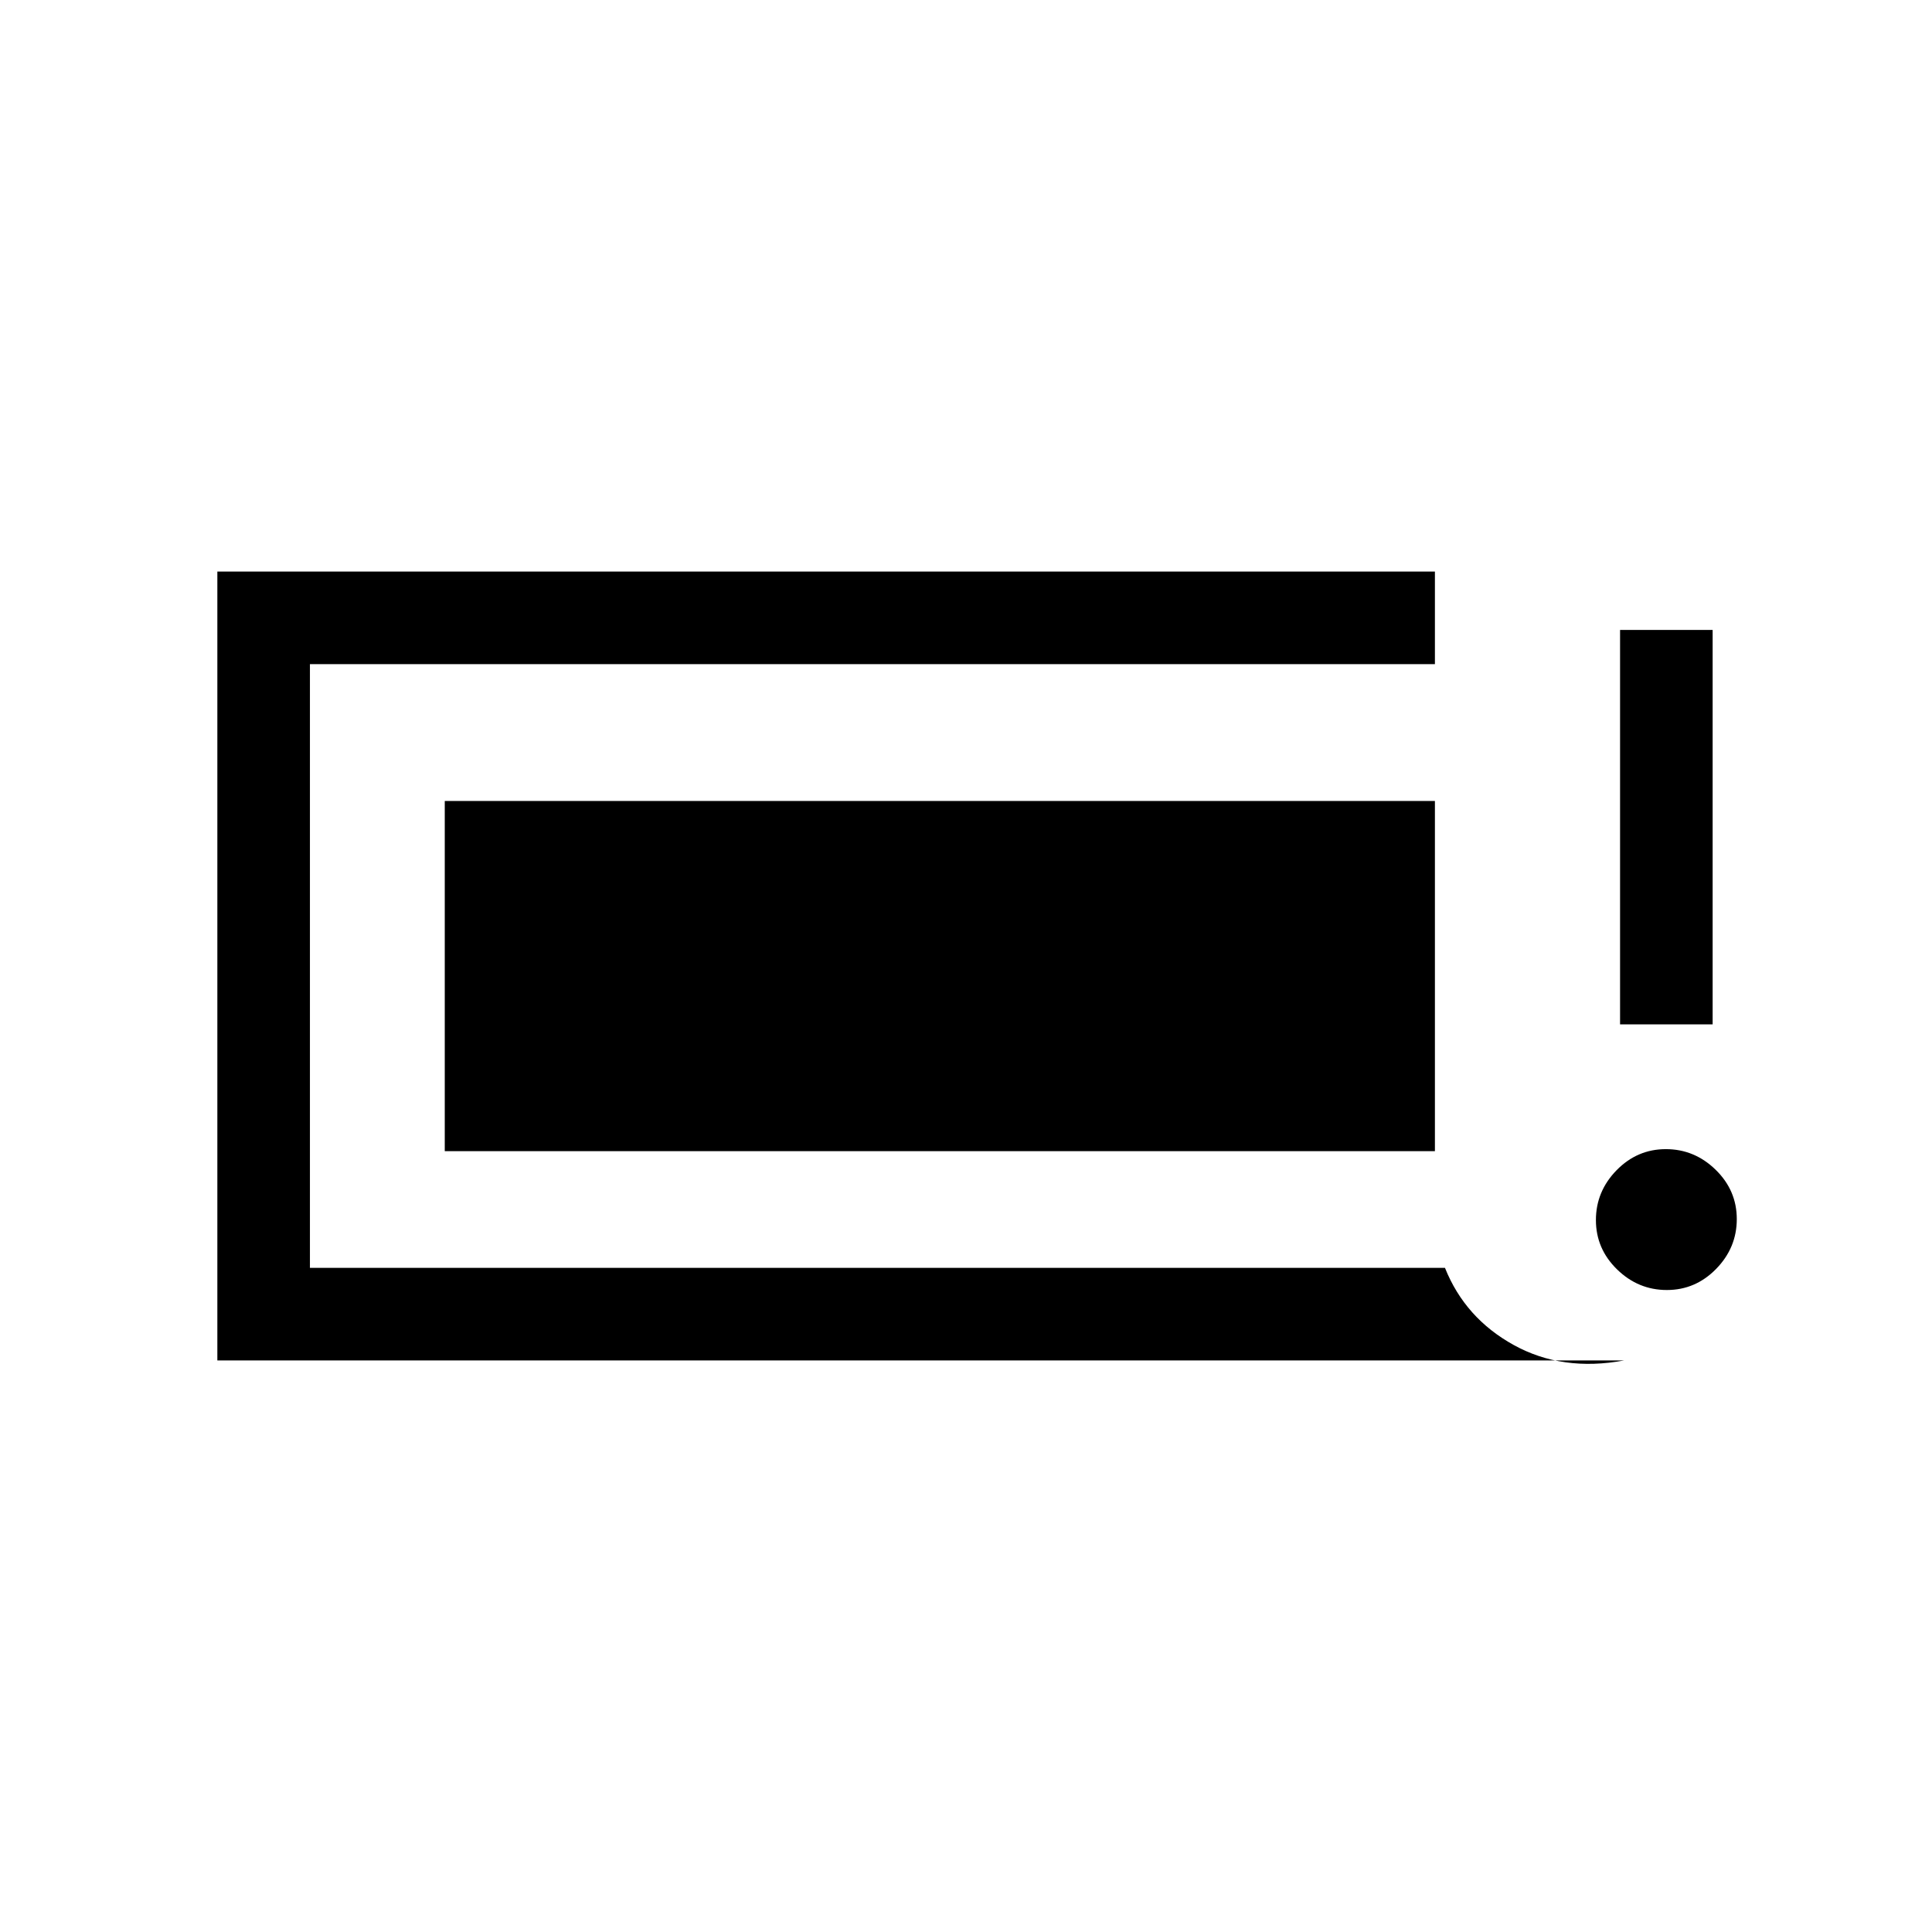 <svg xmlns="http://www.w3.org/2000/svg" height="20" viewBox="0 -960 960 960" width="20"><path d="M828.25-319q-14.25 0-24.75-10.25-10.5-10.26-10.5-24.5 0-14.25 10.25-24.75 10.26-10.5 24.5-10.5 14.25 0 24.75 10.25 10.5 10.26 10.5 24.5 0 14.25-10.25 24.75-10.26 10.5-24.5 10.5ZM805-451v-196h46v196h-46ZM108-284v-392h605v46H154v300h564q10 25 34.18 38.34Q776.35-278.32 807-284H108Zm113-104v-174h492v174H221Z"/></svg>